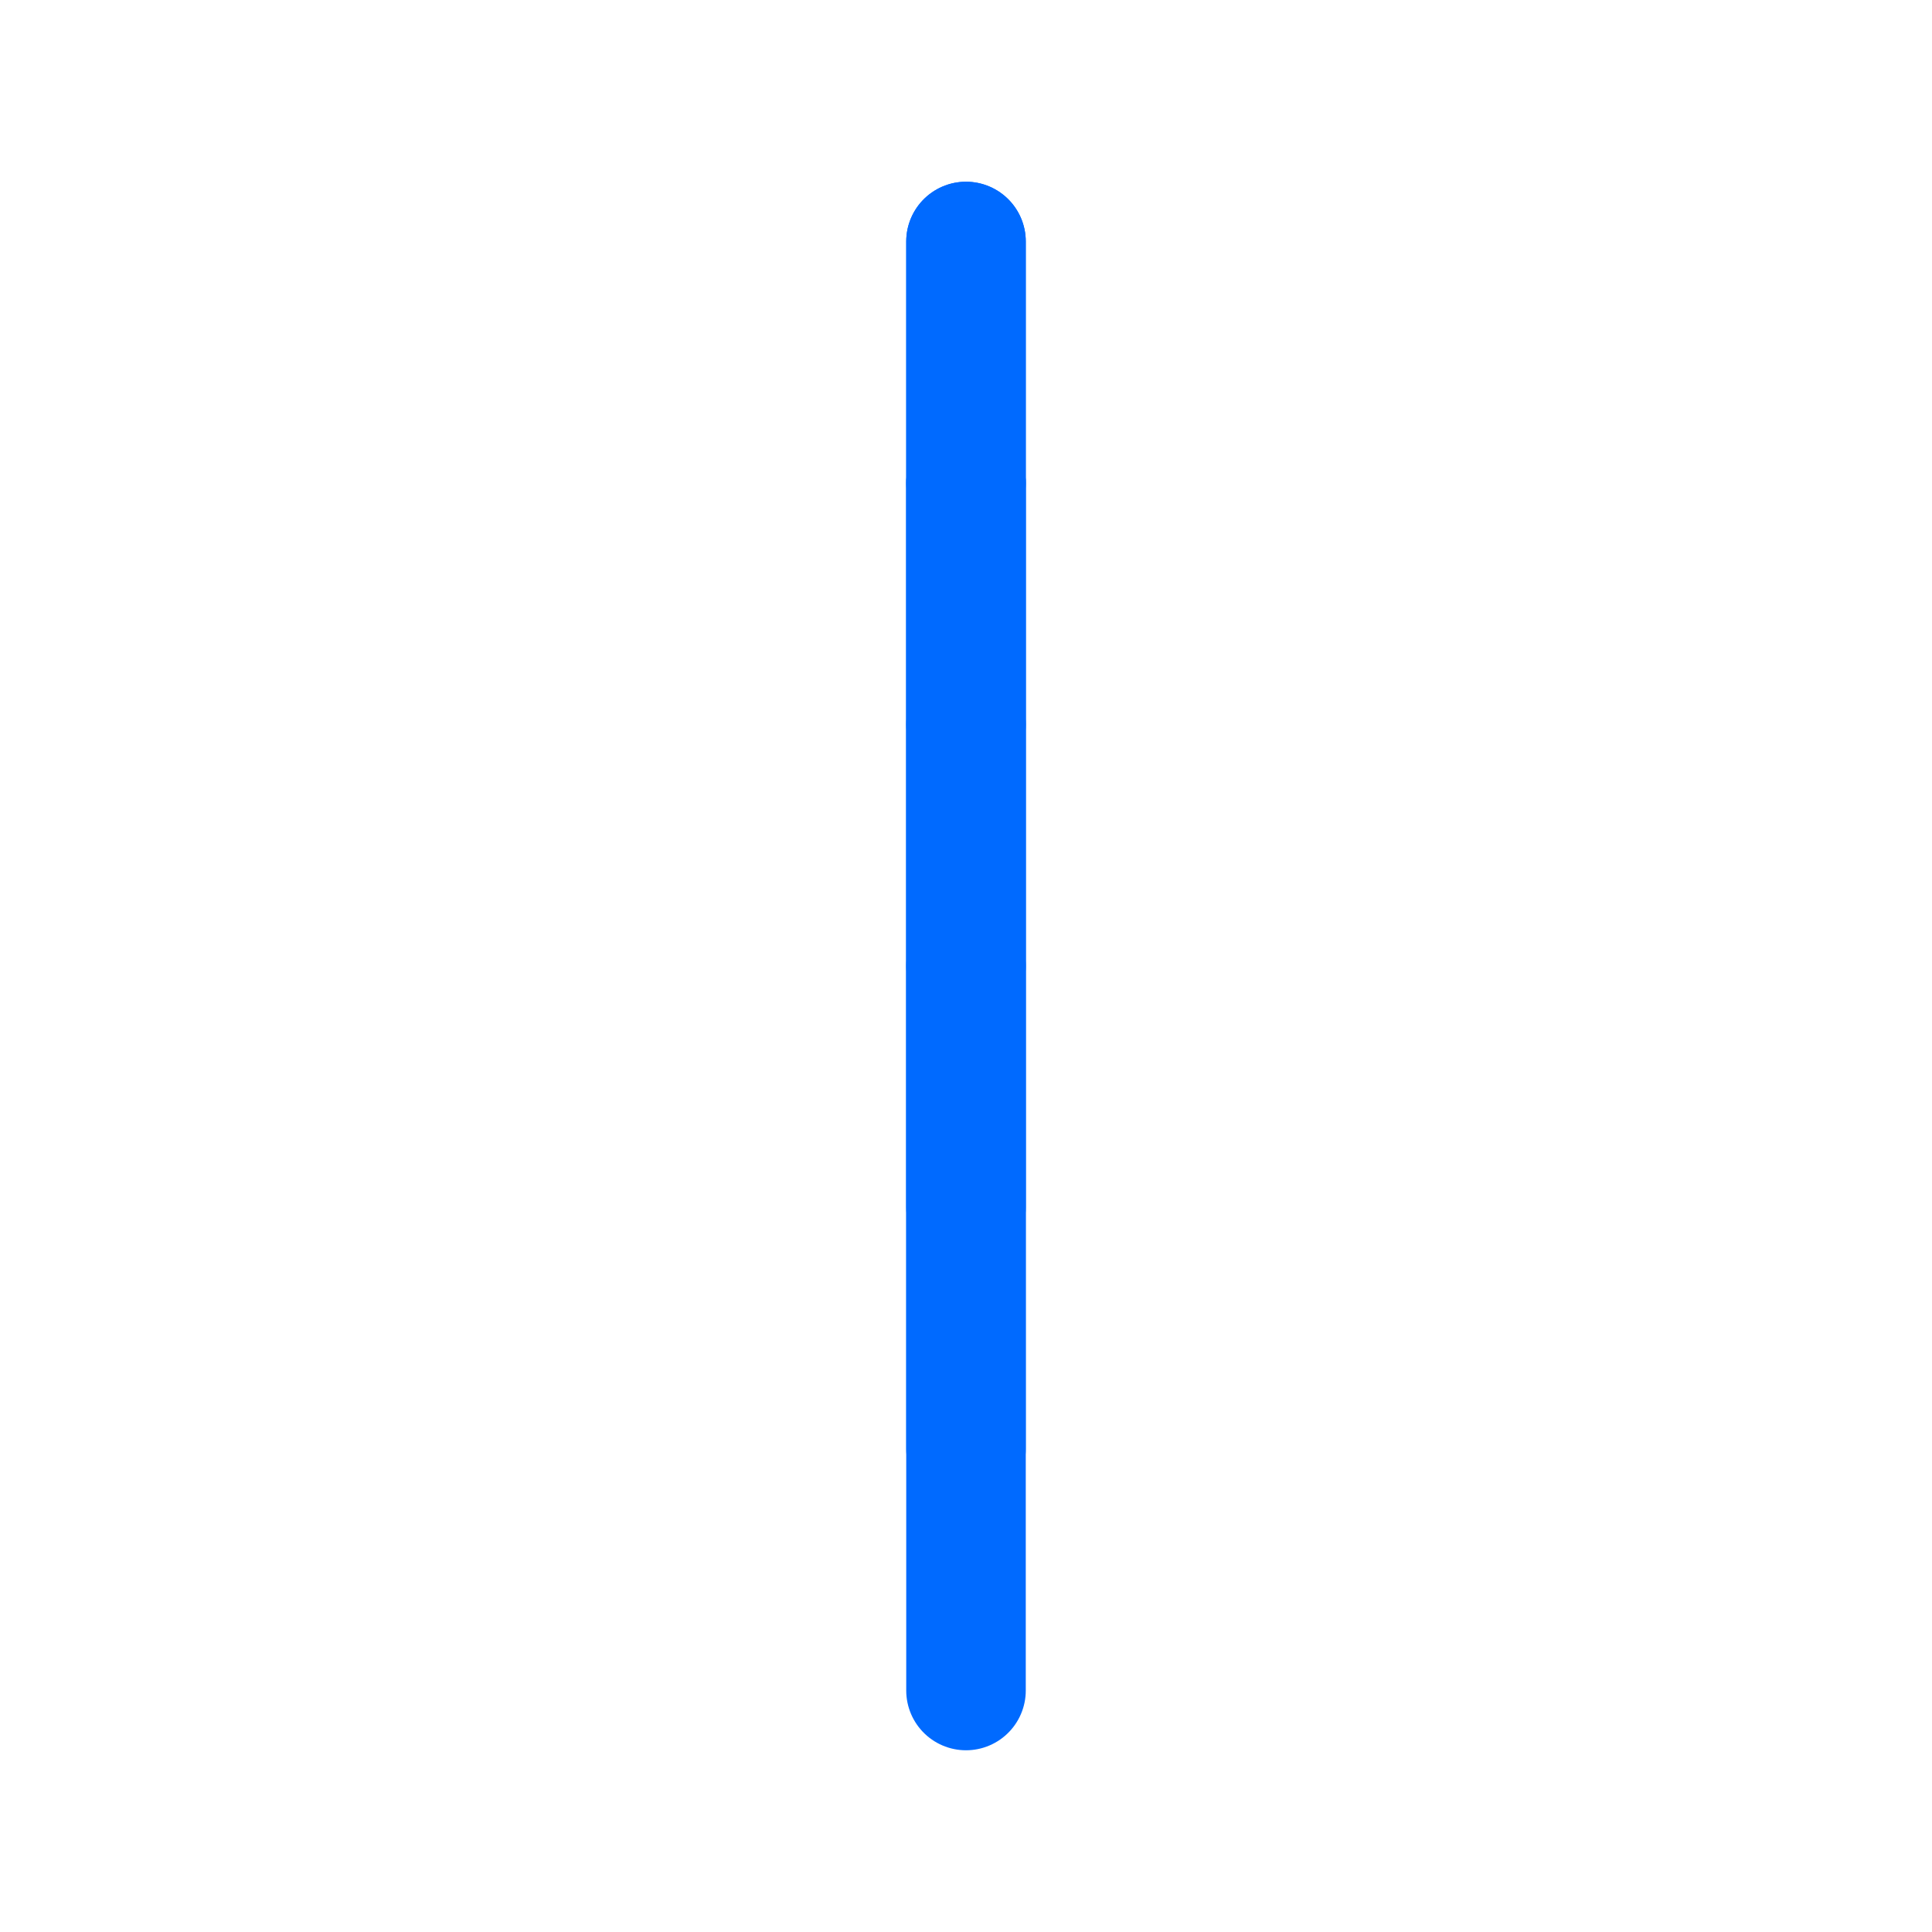 <svg viewBox="0 0 8 8" xmlns="http://www.w3.org/2000/svg" style="background-color: #222;">

    <defs>
      <style>
        path {
          stroke: #006aff;
          stroke-width: 0.495;
          stroke-linecap: round;
          fill: none;
        }
      </style>
    </defs>
    
<svg x="0" y="0">
<path d="M 4.0 3.0 L 4.0 2.0"/>
<path d="M 4,4 L 4.0,3.0"/>
<path d="M 4,4 L 4.0,5.0"/>
<path d="M 4.0 2.0 L 4.0 1.0"/>
<path d="M 4.0 2.0 L 4.0 6.0"/>
<path d="M 4.0 1.0 L 4.0 7.0"/>
</svg>
</svg>
